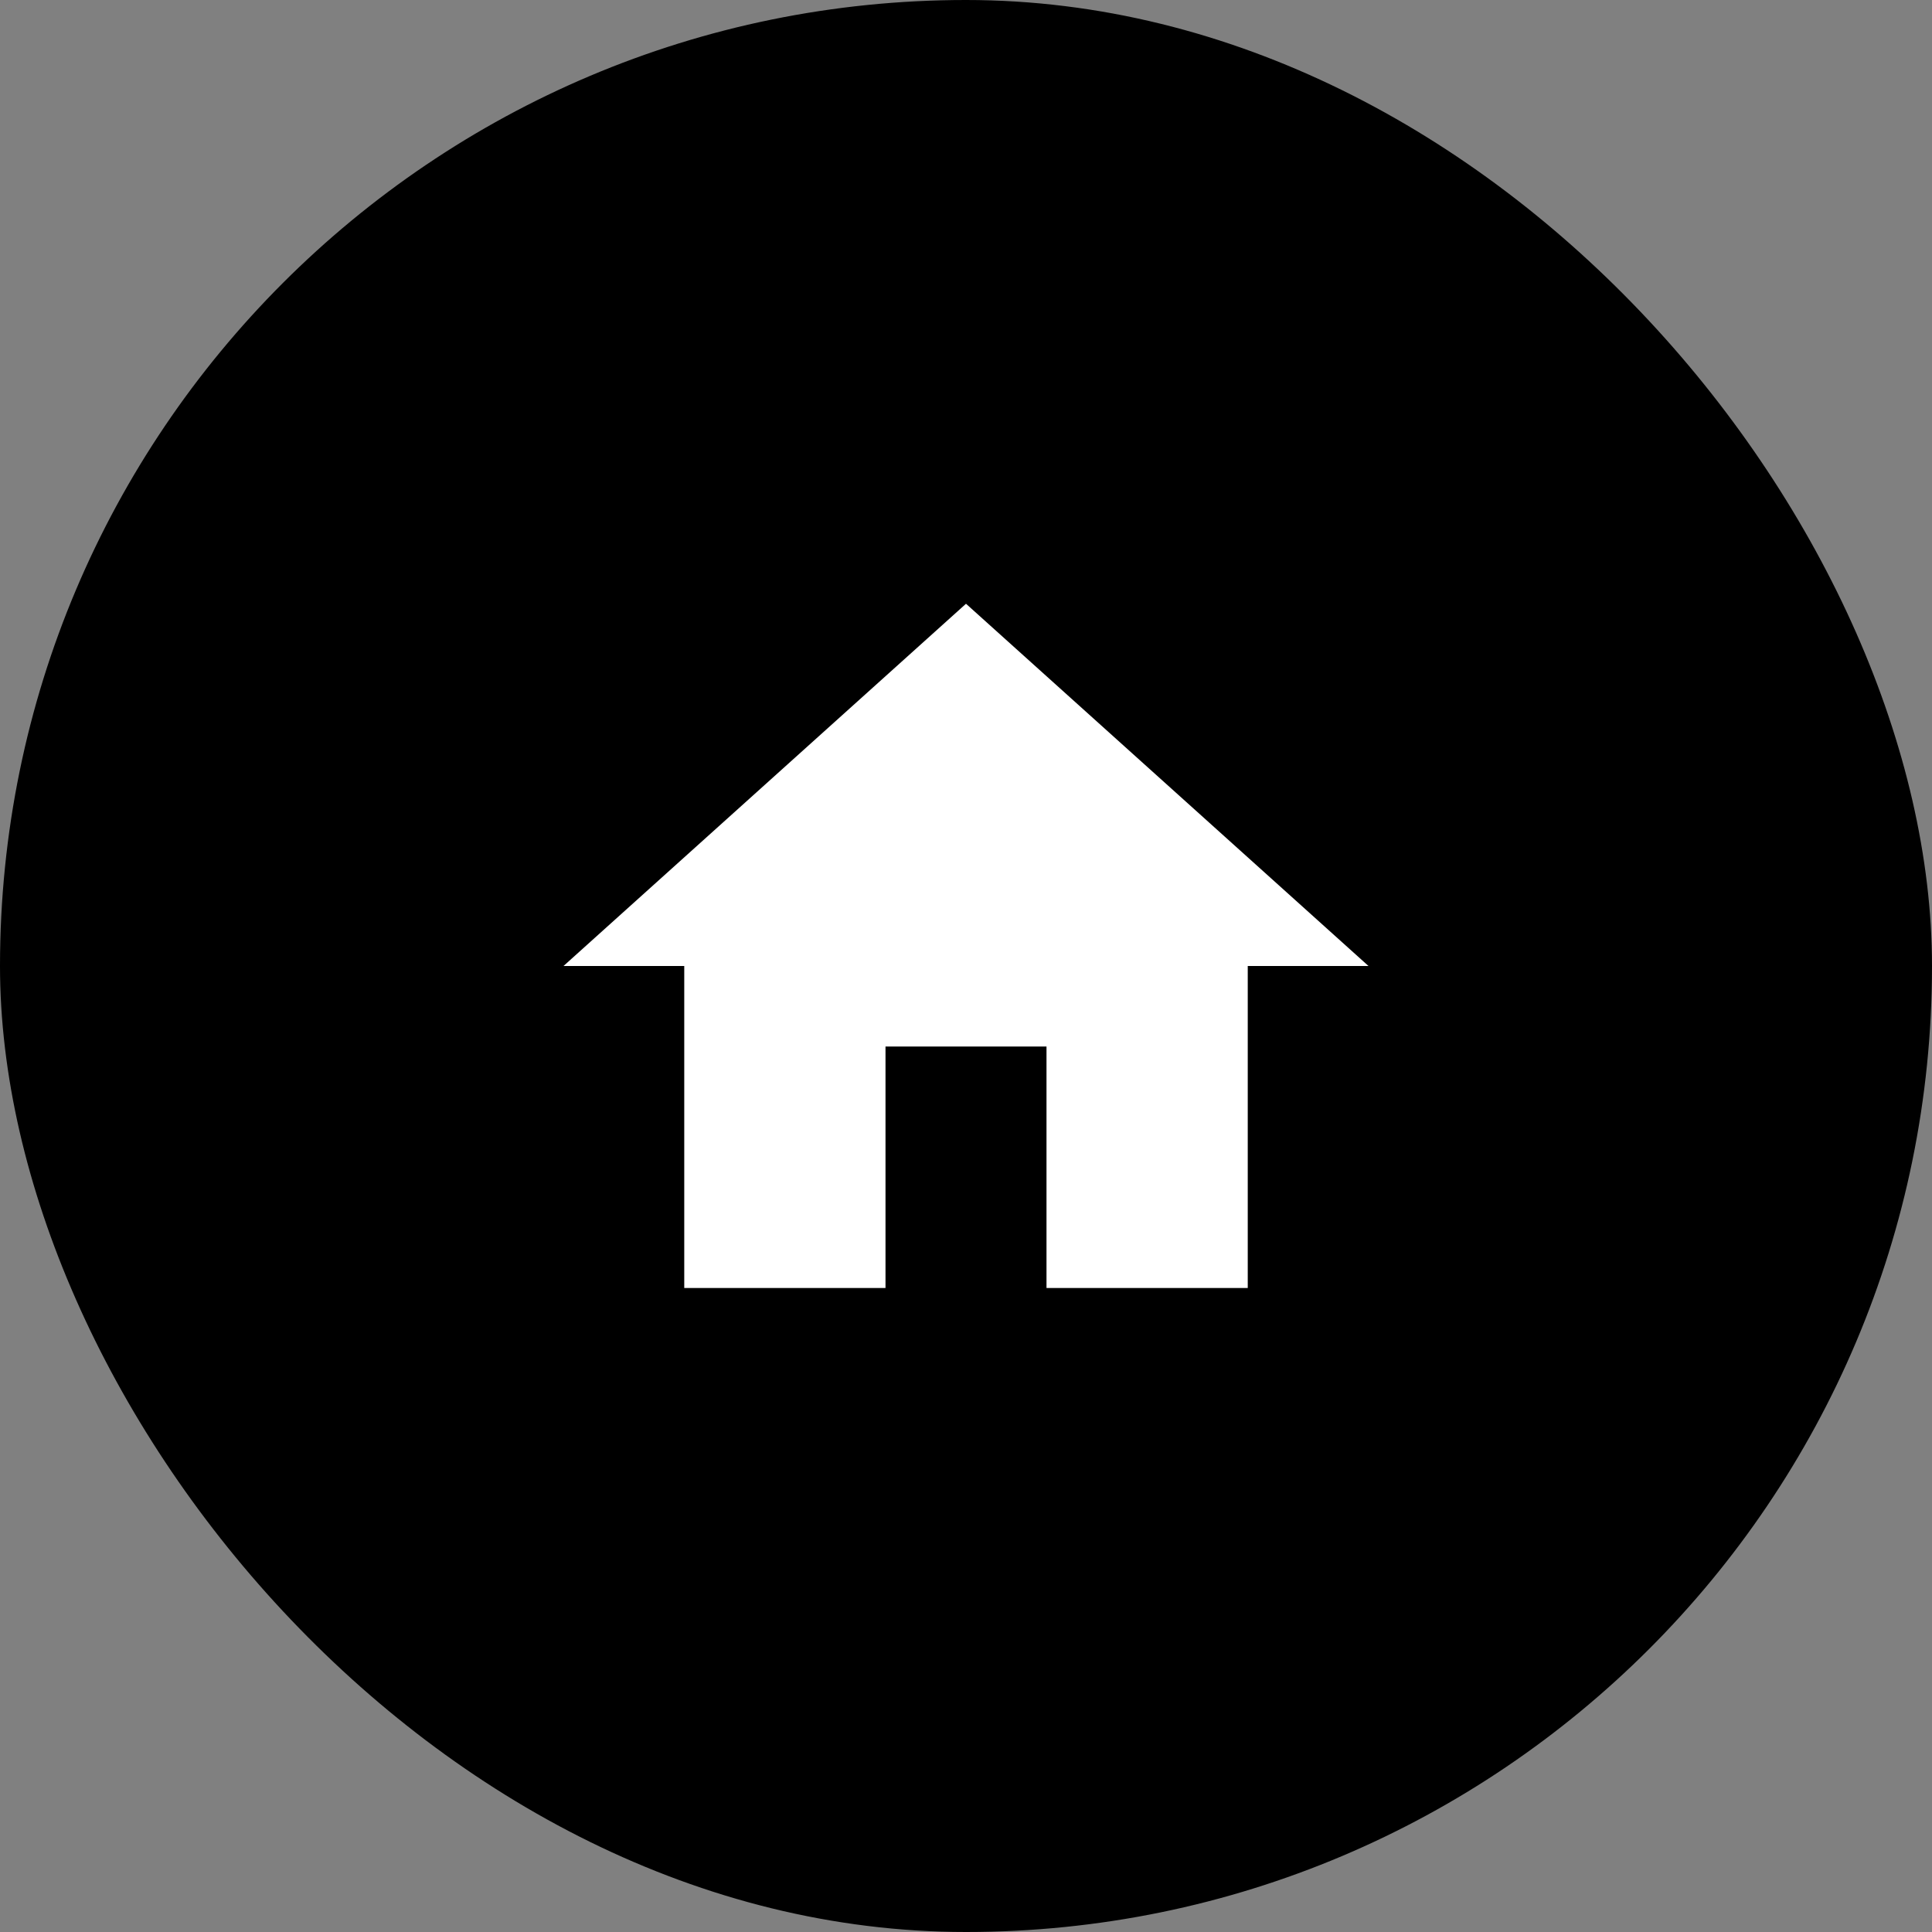 <svg width="48" height="48" viewBox="0 0 48 48" fill="none" xmlns="http://www.w3.org/2000/svg">
<rect x="0" y="0" width="48" height="48" fill="#808080" stroke="none"/>
<rect width="48" height="48" rx="24" fill="#000000"/>
<path d="M22 32V26H26V32H31V24H34L24 15L14 24H17V32H22Z" fill="white"/>
</svg>

